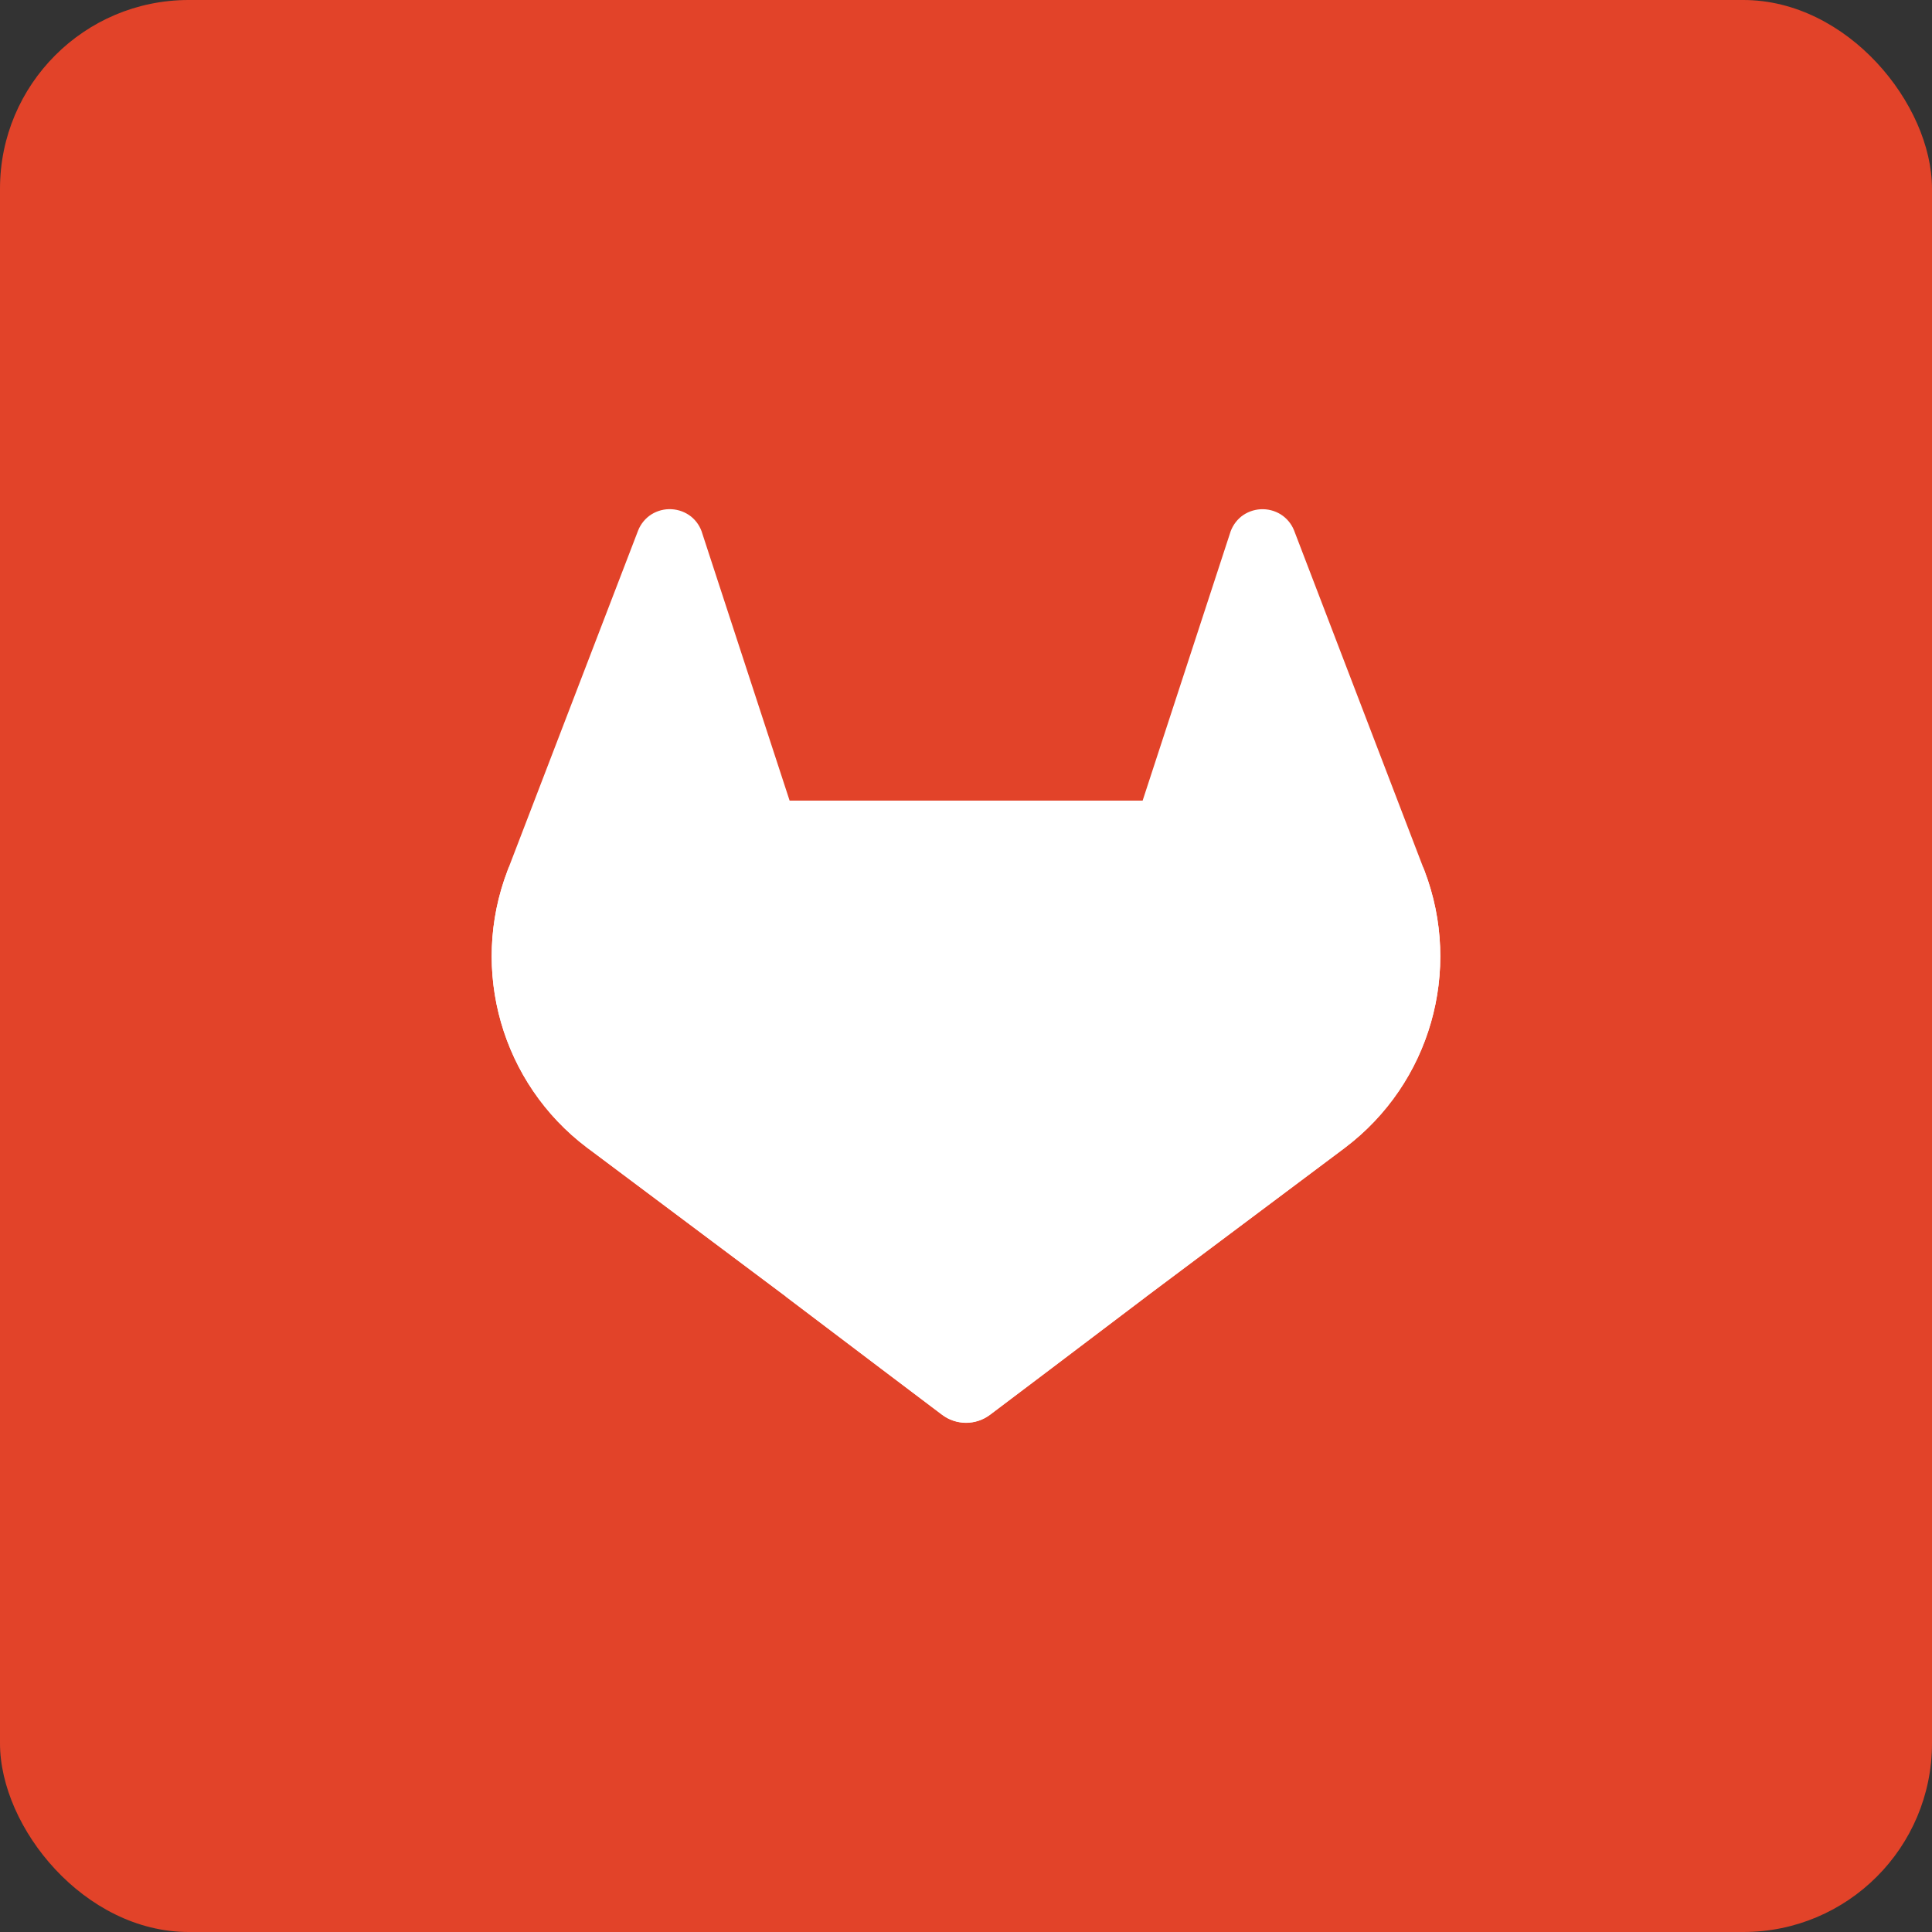 <svg width="512" height="512" viewBox="0 0 512 512" fill="none" xmlns="http://www.w3.org/2000/svg">
<rect x="0" y="0" width="512" height="512" fill="#333333" stroke="none"/>
<rect width="512" height="512" rx="50" fill="#E24329"/>
<path d="M377.51 230.764L377.156 229.86L342.94 140.564C342.244 138.814 341.011 137.329 339.418 136.322C337.825 135.333 335.966 134.856 334.094 134.957C332.221 135.057 330.424 135.73 328.946 136.884C327.484 138.072 326.424 139.681 325.91 141.492L302.808 212.176H209.258L186.154 141.492C185.653 139.671 184.59 138.055 183.118 136.872C181.64 135.718 179.843 135.045 177.97 134.945C176.098 134.844 174.239 135.321 172.646 136.31C171.057 137.321 169.826 138.805 169.124 140.552L134.844 229.808L134.504 230.712C124.386 257.15 132.978 287.096 155.578 304.144L155.696 304.236L156.01 304.458L208.132 343.49L233.918 363.006L249.626 374.866C251.464 376.261 253.707 377.016 256.014 377.016C258.321 377.016 260.564 376.261 262.402 374.866L278.11 363.006L303.896 343.49L356.332 304.222L356.462 304.118C379.008 287.066 387.586 257.174 377.51 230.764Z" fill="white"/>
<path d="M377.51 230.764L377.156 229.86C360.484 233.283 344.773 240.345 331.146 250.542L256 307.364C281.59 326.724 303.868 343.544 303.868 343.544L356.304 304.276L356.434 304.172C379.016 287.118 387.606 257.196 377.51 230.764Z" fill="url(#paint0_linear_171_1350)"/>
<path d="M208.132 343.542L233.918 363.058L249.626 374.918C251.464 376.313 253.707 377.068 256.014 377.068C258.321 377.068 260.565 376.313 262.402 374.918L278.11 363.058L303.896 343.542C303.896 343.542 281.592 326.67 256.002 307.362C240.036 319.409 224.079 331.469 208.132 343.542Z" fill="url(#paint1_linear_171_1350)"/>
<path d="M180.84 250.542C167.224 240.324 151.517 233.244 134.844 229.808L134.504 230.712C124.386 257.15 132.978 287.096 155.578 304.144L155.696 304.236L156.01 304.458L208.132 343.49L256 307.31L180.84 250.542Z" fill="url(#paint2_linear_171_1350)"/>
<defs>
<linearGradient id="paint0_linear_171_1350" x1="318.849" y1="229.86" x2="318.849" y2="343.544" gradientUnits="userSpaceOnUse">
<stop stop-color="white"/>
<stop offset="1" stop-color="white"/>
</linearGradient>
<linearGradient id="paint1_linear_171_1350" x1="256.014" y1="307.362" x2="256.014" y2="377.068" gradientUnits="userSpaceOnUse">
<stop stop-color="white"/>
<stop offset="1" stop-color="white"/>
</linearGradient>
<linearGradient id="paint2_linear_171_1350" x1="193.151" y1="229.808" x2="193.151" y2="343.49" gradientUnits="userSpaceOnUse">
<stop stop-color="white"/>
<stop offset="1" stop-color="white"/>
</linearGradient>
</defs>
</svg>
